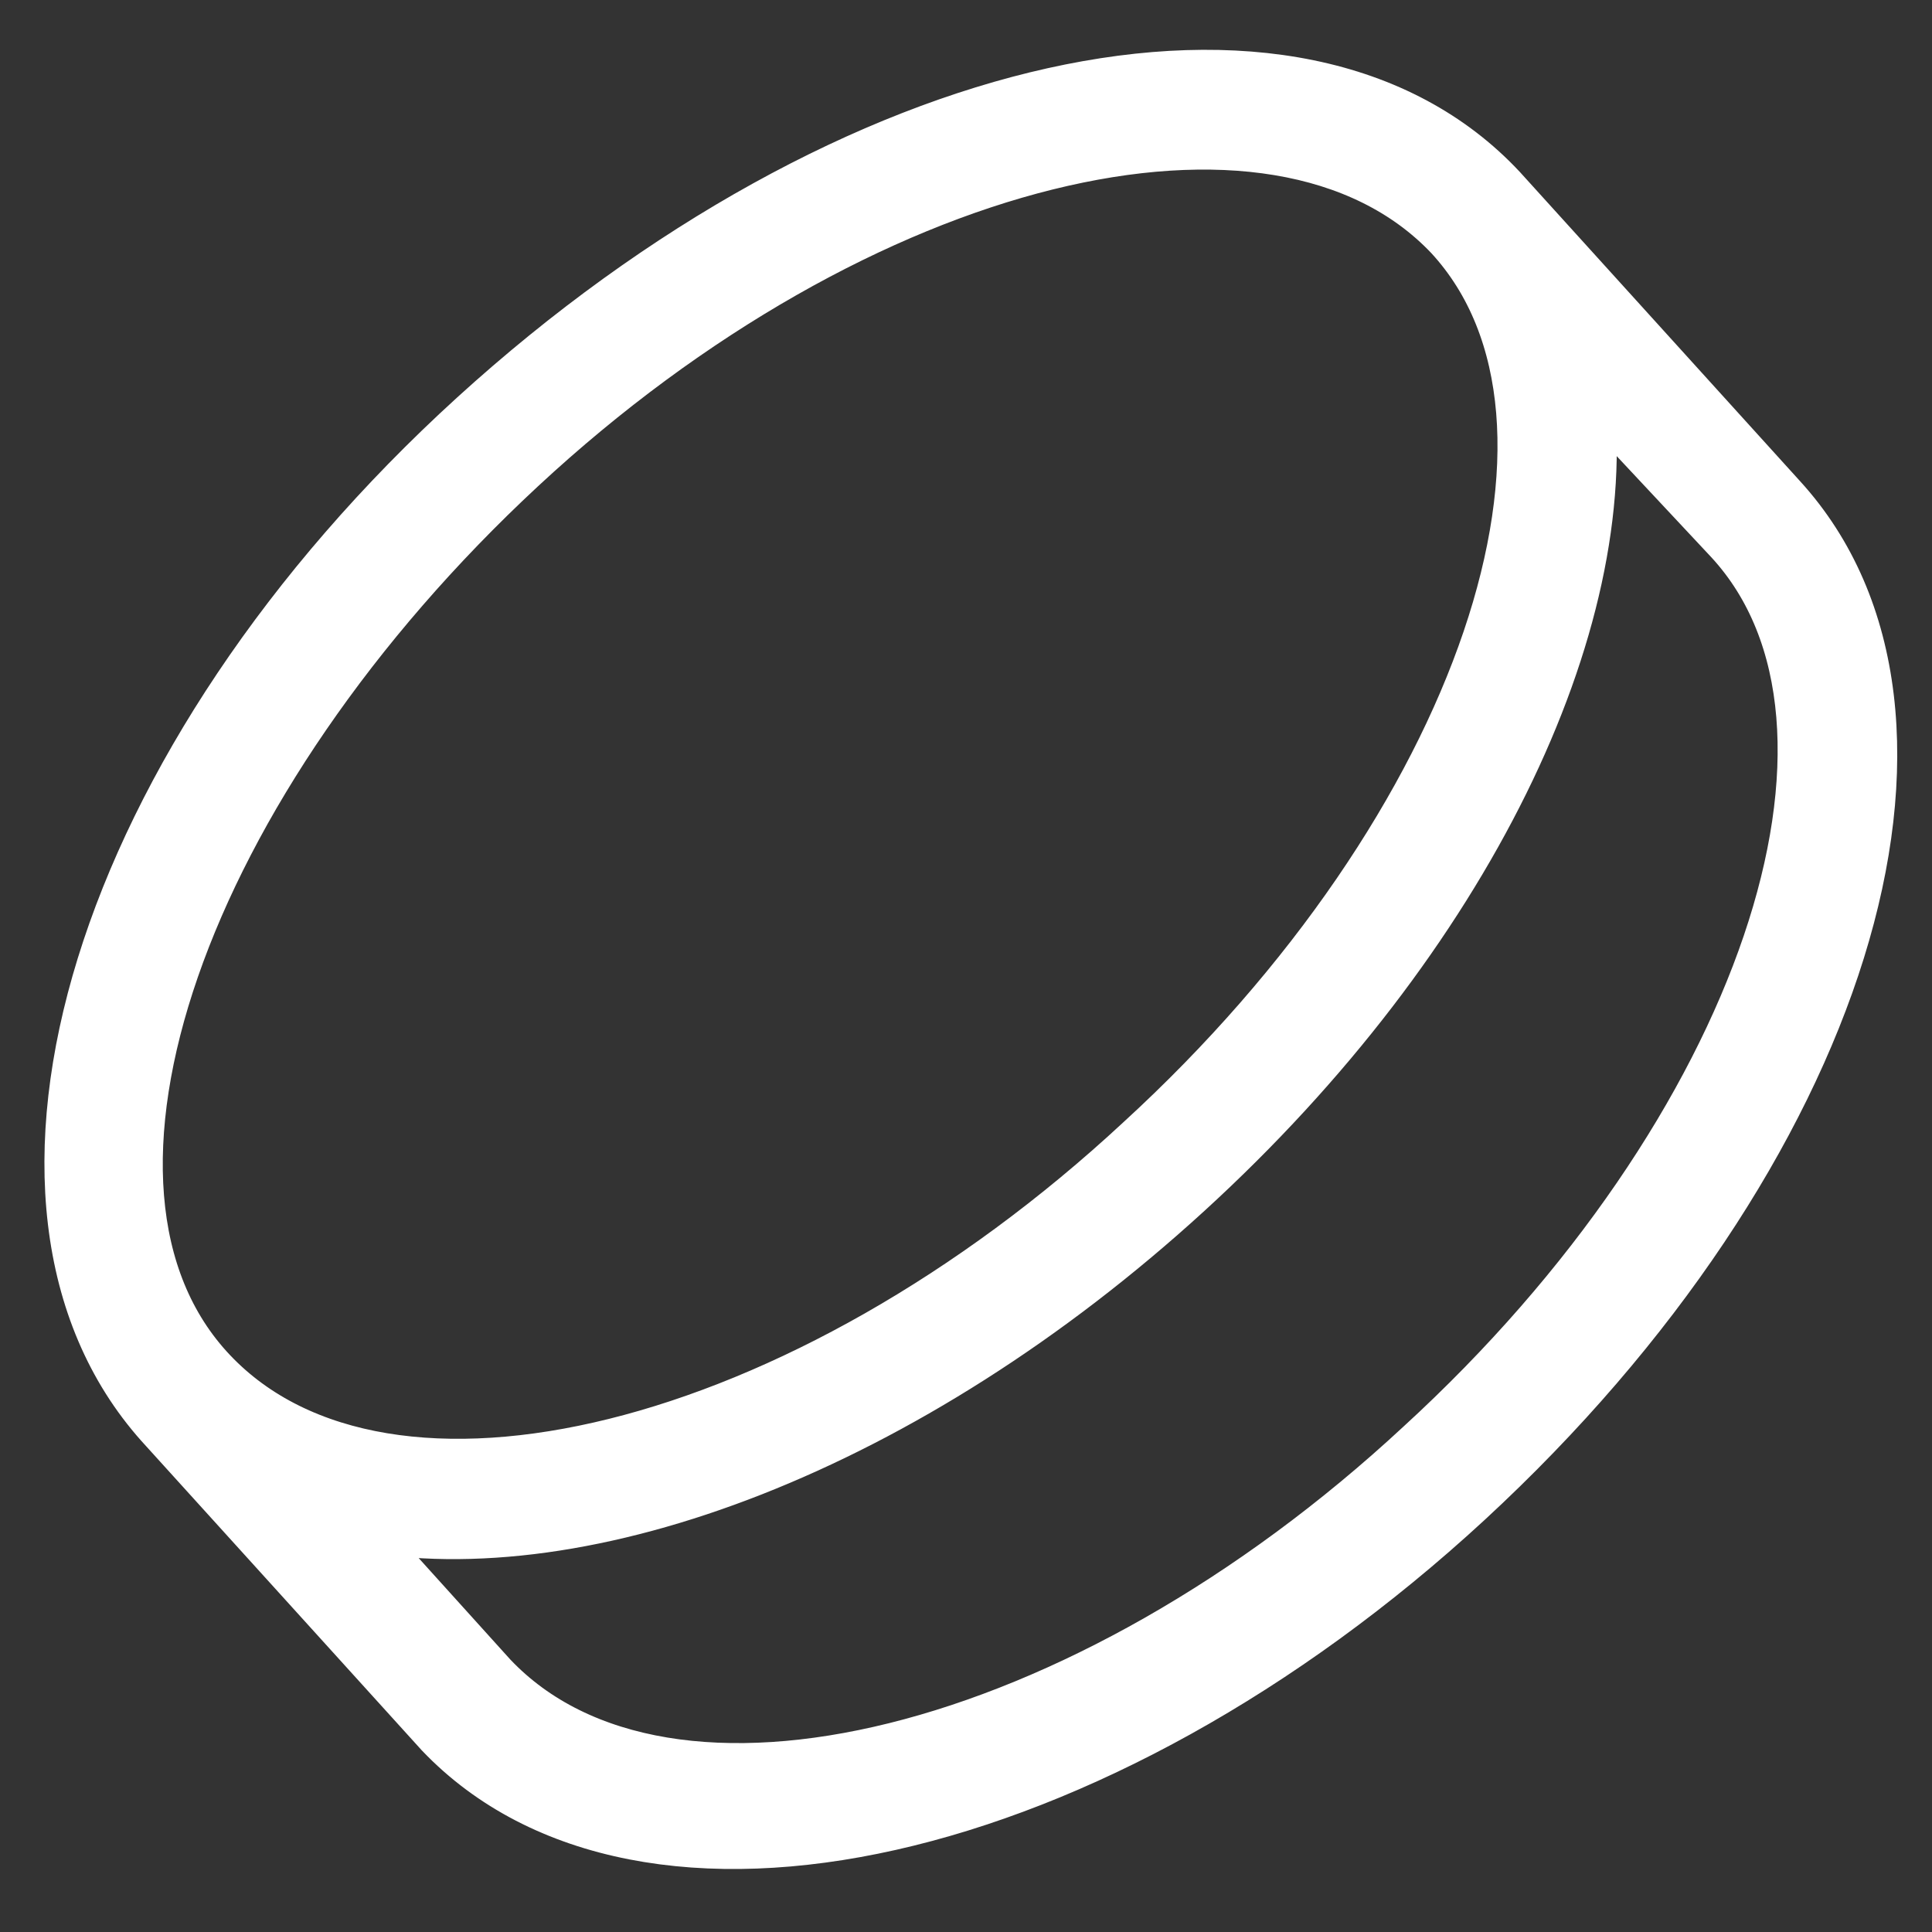 <?xml version="1.0" encoding="utf-8"?>
<!-- Generator: Adobe Illustrator 26.0.2, SVG Export Plug-In . SVG Version: 6.00 Build 0)  -->
<svg version="1.1" id="Calque_1" xmlns="http://www.w3.org/2000/svg" xmlns:xlink="http://www.w3.org/1999/xlink" x="0px" y="0px"
	 viewBox="0 0 40 40" style="enable-background:new 0 0 40 40;" xml:space="preserve">
<rect x="0" y="0" width="40" height="40" fill="#333333" stroke="none"/>
<style type="text/css">
	.st0{fill:#FFFFFF;stroke:#FFFFFF;stroke-miterlimit:10;}
</style>
<path class="st0" d="M30.4,31.1c7.8-7.2,10.6-16.3,6.5-20.8l-5.8-6.4C26.9-0.6,17.6,1.5,9.8,8.6S-0.8,24.9,3.3,29.5l5.8,6.4
	C13.3,40.3,22.7,38.2,30.4,31.1z M10.8,9.7c7-6.5,15.6-8.6,19.2-4.8c3.5,3.8,0.7,12.2-6.4,18.7c-7,6.5-15.6,8.6-19.2,4.8
	S3.8,16.2,10.8,9.7z M7.4,31.6c4.7,0.9,11.4-1.6,17.2-6.9s8.9-11.8,8.3-16.6l2.9,3.1c3.5,3.8,0.7,12.2-6.4,18.7
	c-7,6.5-15.6,8.6-19.2,4.8L7.4,31.6z"/>
</svg>
